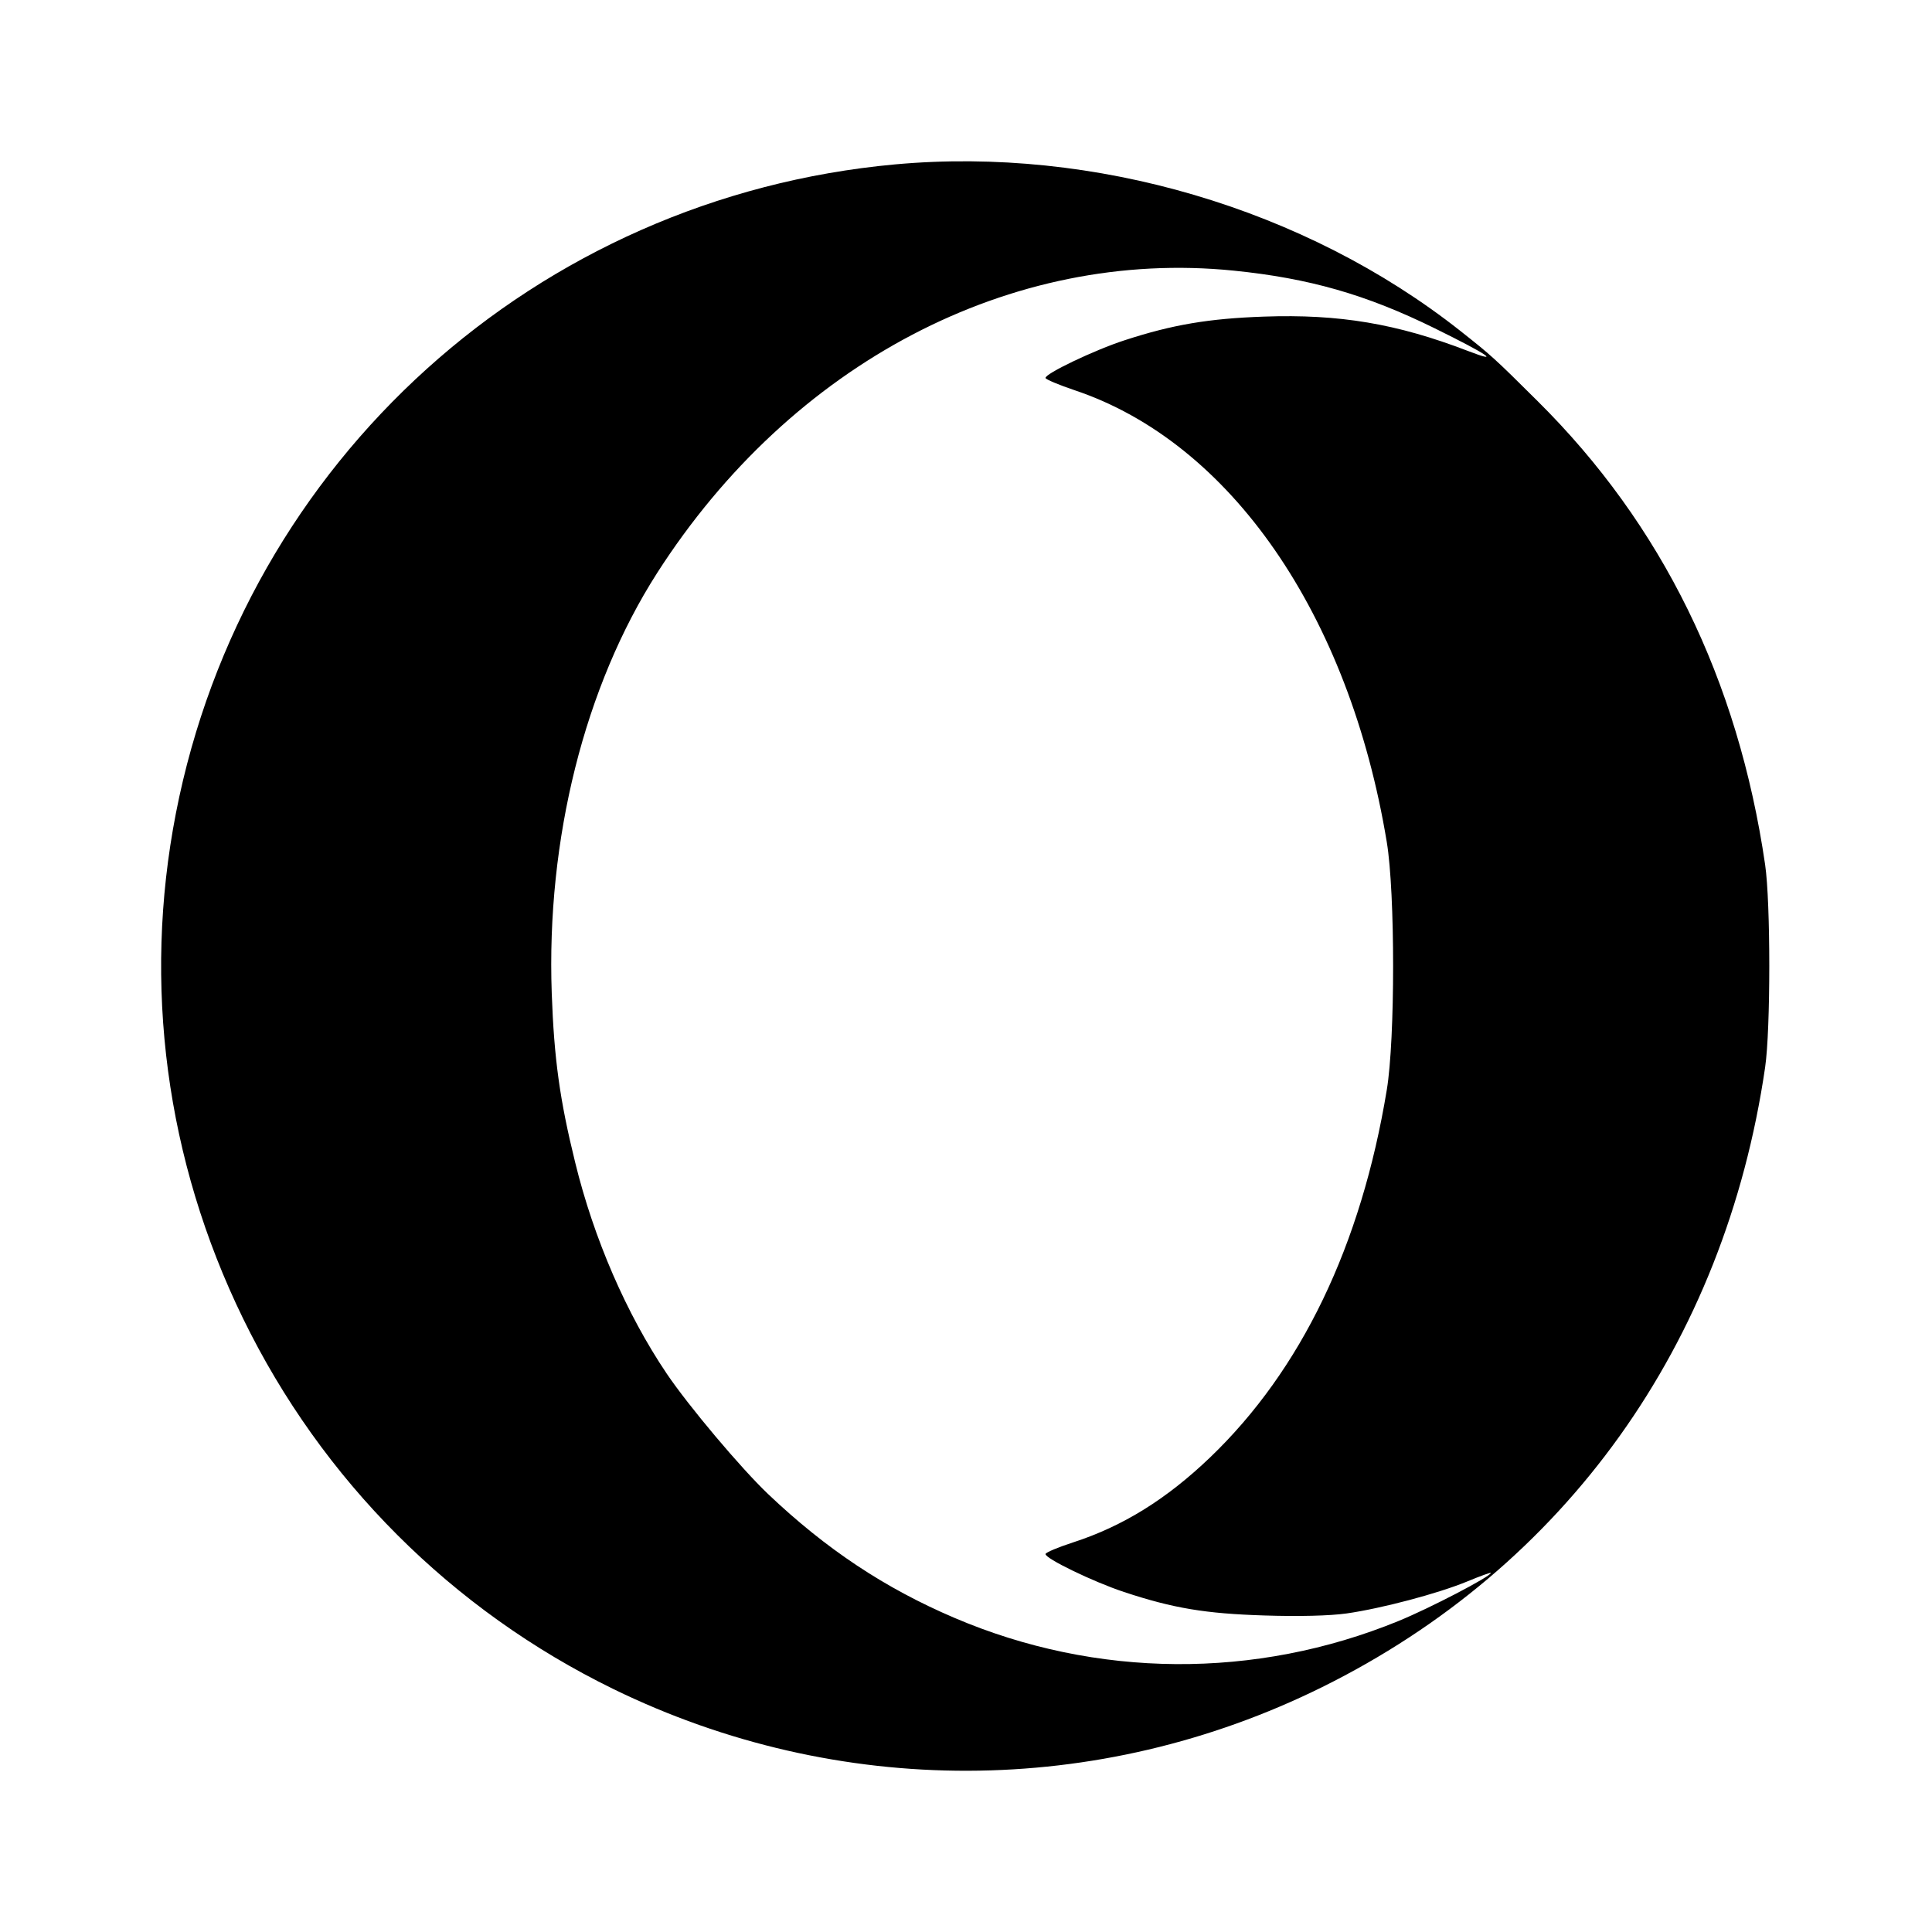 <svg viewBox="0 0 24 24" xmlns="http://www.w3.org/2000/svg"><path d="M11.120 2.042 C 6.665 2.449,3.038 5.722,2.185 10.103 C 1.771 12.231,2.061 14.414,3.020 16.380 C 4.000 18.389,5.613 20.002,7.620 20.982 C 10.409 22.343,13.638 22.335,16.420 20.960 C 19.447 19.464,21.425 16.698,21.927 13.259 C 21.996 12.786,21.996 11.214,21.927 10.741 C 21.591 8.442,20.646 6.515,19.101 4.983 C 18.560 4.445,18.529 4.418,18.140 4.110 C 16.213 2.589,13.591 1.817,11.120 2.042 M15.326 3.362 C 16.265 3.457,16.973 3.660,17.820 4.077 C 18.486 4.405,18.657 4.522,18.236 4.360 C 17.352 4.020,16.637 3.900,15.700 3.933 C 15.016 3.957,14.565 4.033,13.973 4.226 C 13.596 4.348,12.975 4.645,12.988 4.696 C 12.993 4.714,13.155 4.782,13.348 4.847 C 15.284 5.495,16.760 7.631,17.227 10.460 C 17.332 11.092,17.332 12.908,17.227 13.540 C 16.908 15.474,16.165 17.018,15.033 18.104 C 14.490 18.624,13.948 18.960,13.328 19.161 C 13.146 19.220,12.993 19.284,12.988 19.304 C 12.976 19.357,13.581 19.650,13.962 19.776 C 14.575 19.979,14.974 20.045,15.707 20.068 C 16.139 20.082,16.519 20.072,16.727 20.043 C 17.162 19.981,17.866 19.795,18.230 19.644 C 18.389 19.578,18.520 19.531,18.520 19.539 C 18.520 19.583,17.759 19.979,17.372 20.137 C 15.594 20.864,13.618 20.850,11.857 20.098 C 10.992 19.729,10.261 19.243,9.544 18.562 C 9.206 18.241,8.555 17.468,8.281 17.062 C 7.782 16.321,7.377 15.389,7.145 14.440 C 6.953 13.661,6.883 13.151,6.854 12.340 C 6.786 10.424,7.262 8.526,8.163 7.118 C 9.833 4.512,12.560 3.082,15.326 3.362 " stroke="none" fill-rule="evenodd" fill="black"></path></svg>